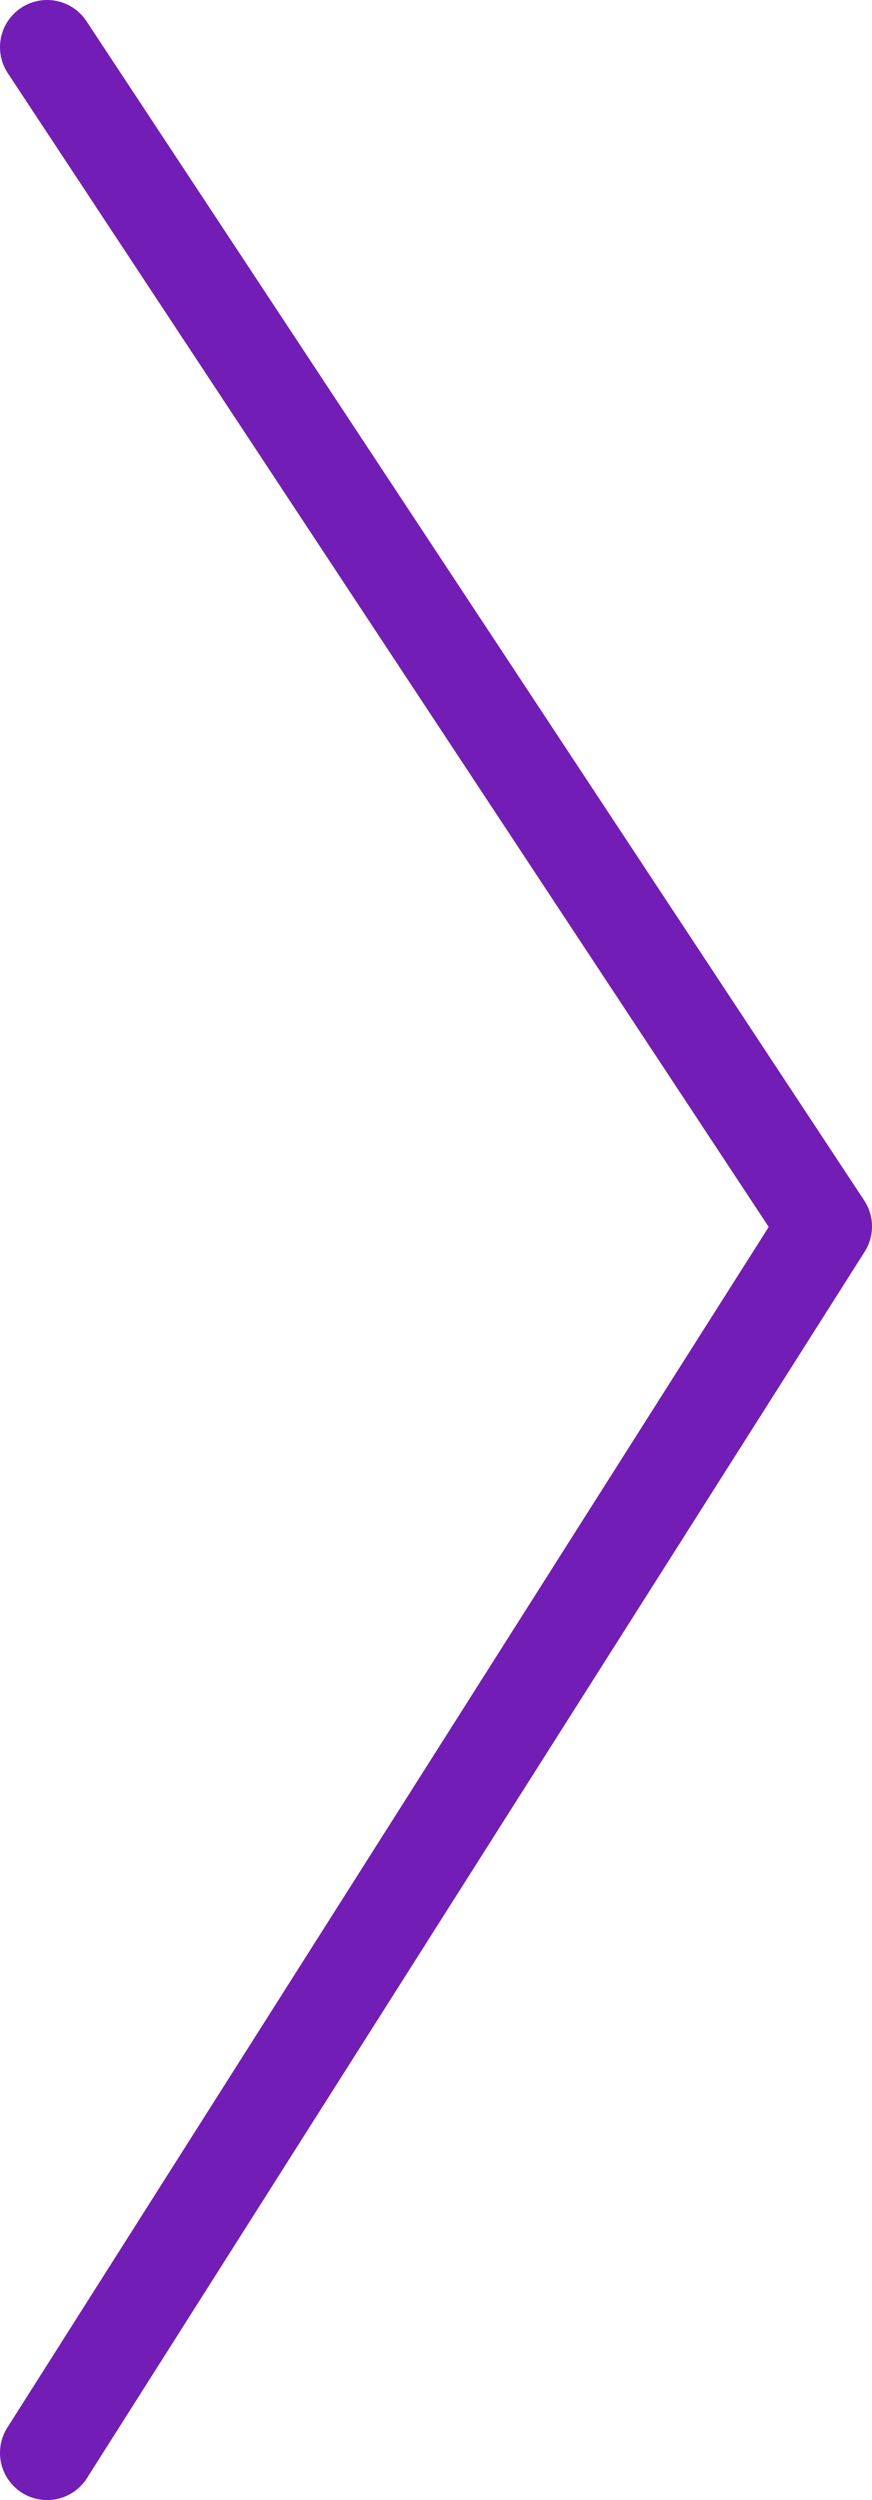 <svg width="37" height="106" viewBox="0 0 37 106" fill="none" xmlns="http://www.w3.org/2000/svg">
  <path d="M2 2L35 52L2 104" stroke="#731DB7" stroke-width="4" stroke-linecap="round" stroke-linejoin="round"/>
</svg>
